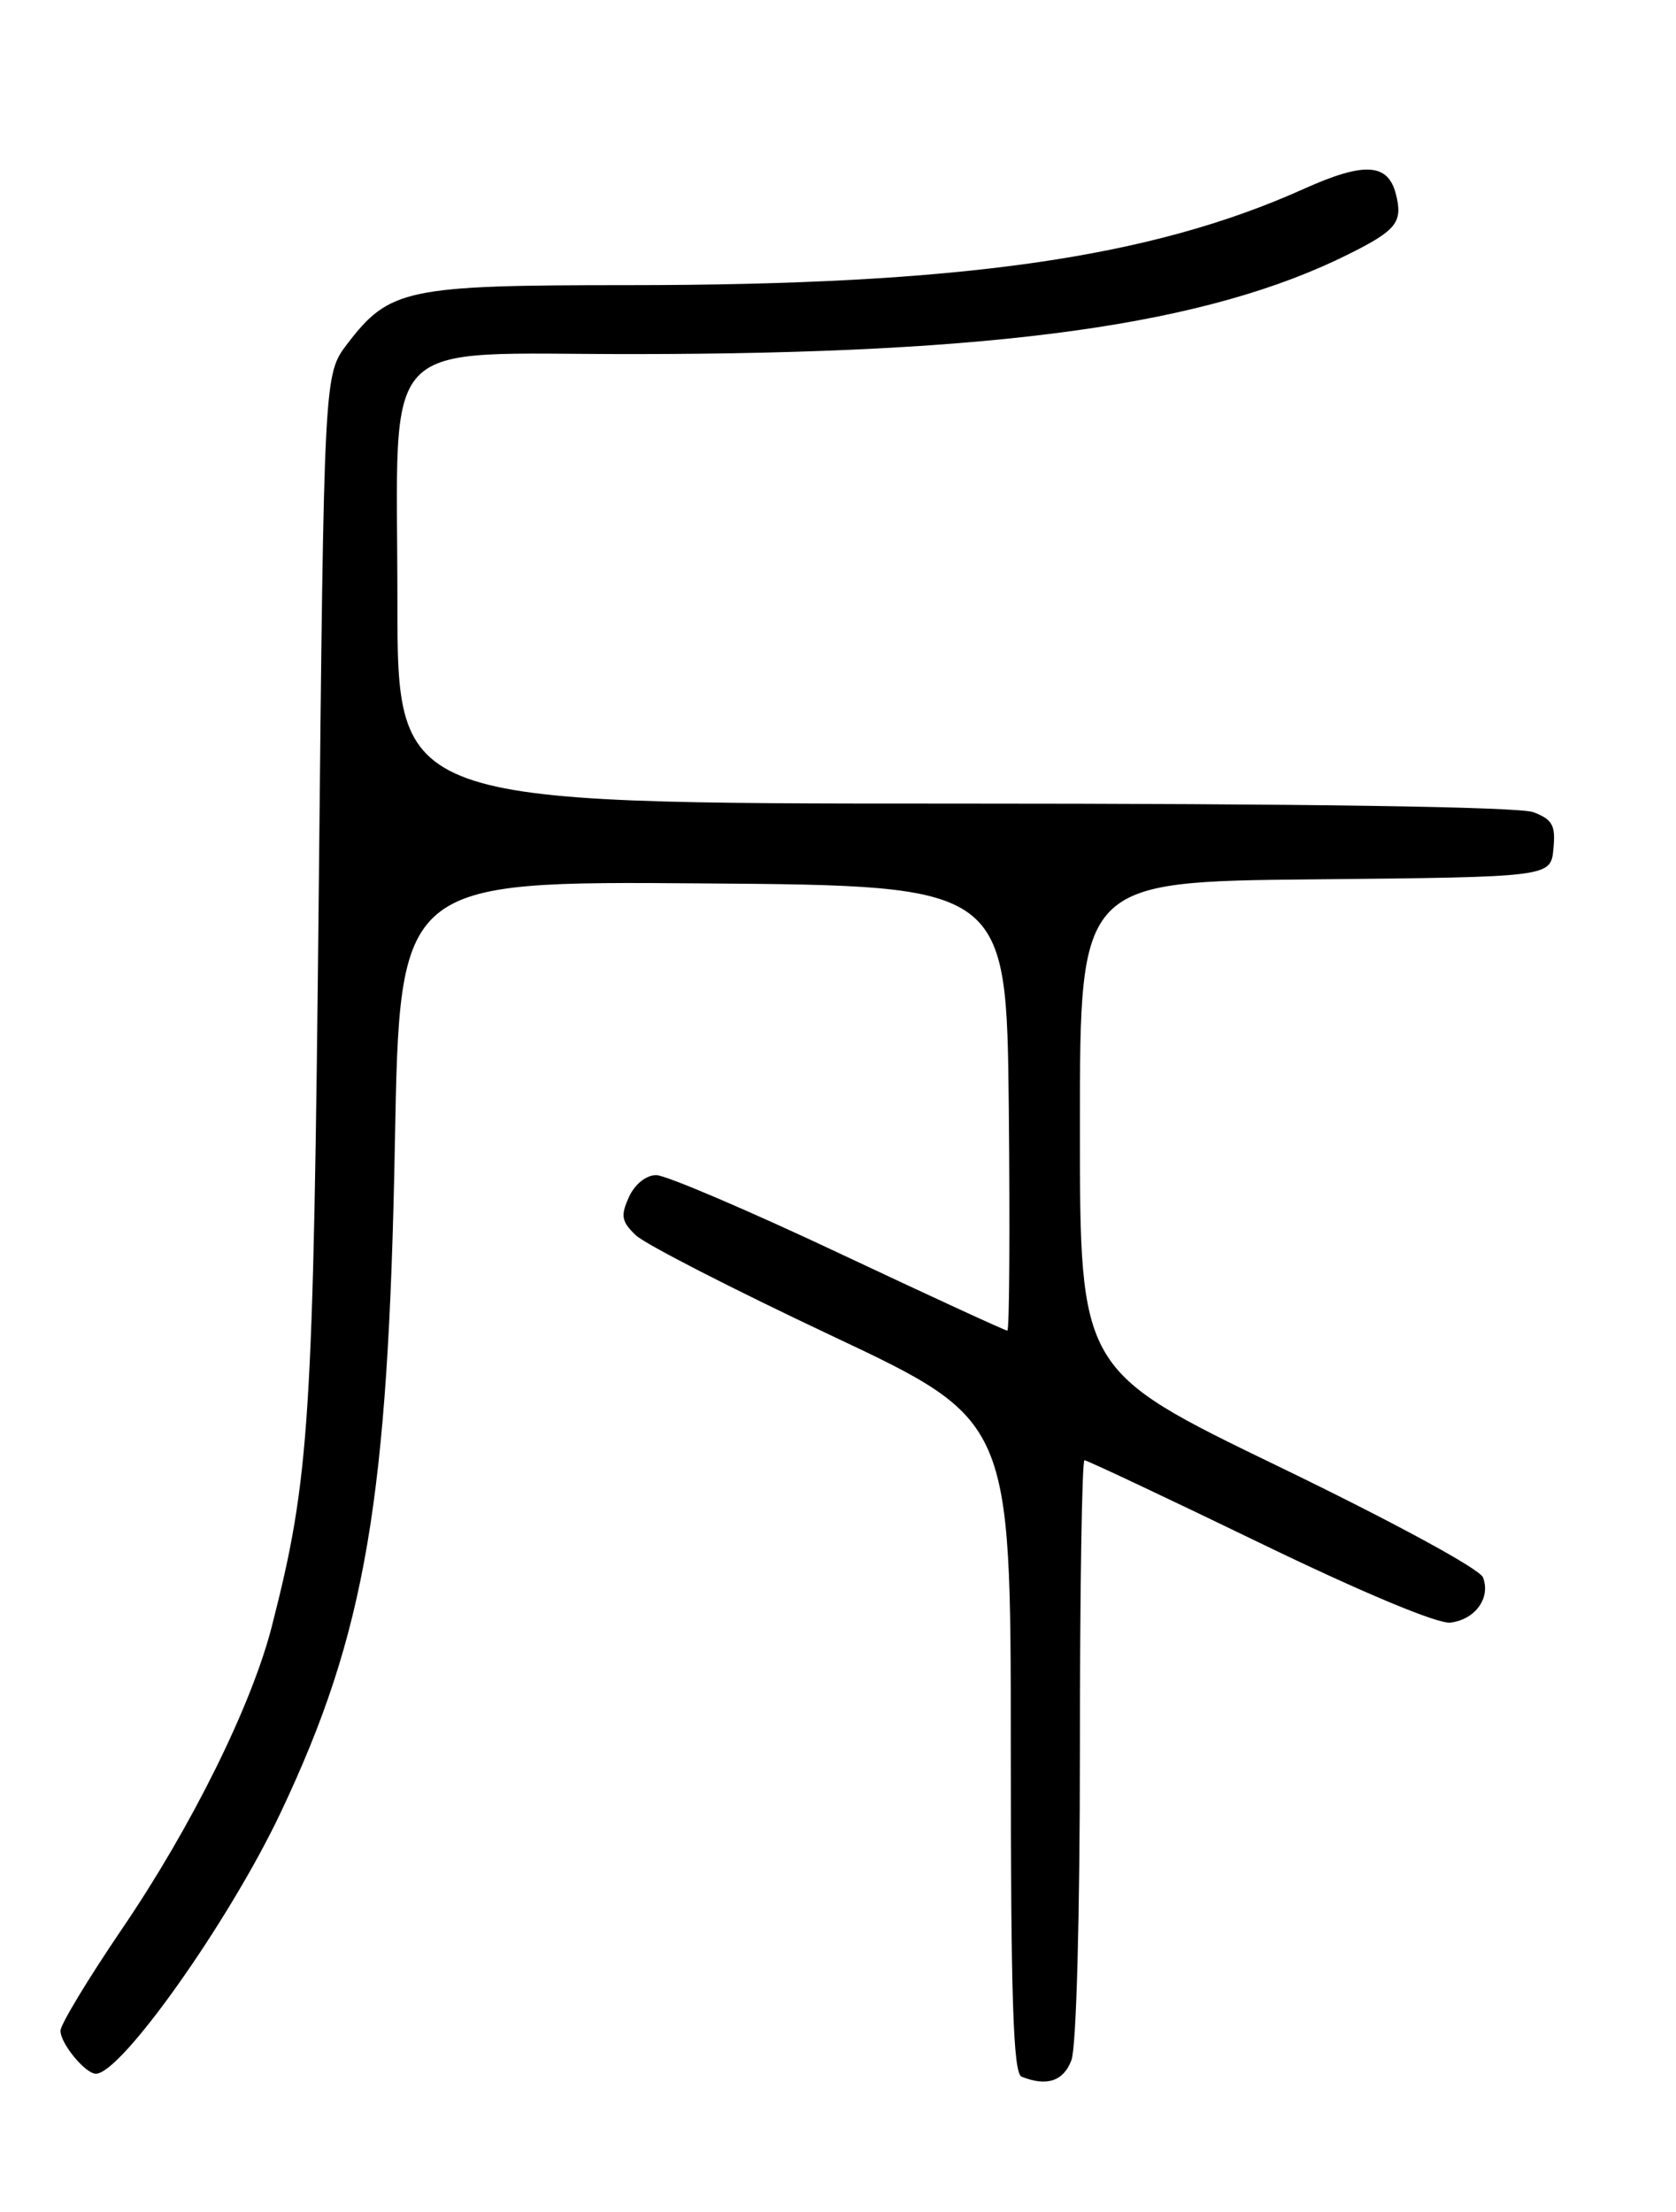 <?xml version="1.0" encoding="UTF-8" standalone="no"?>
<!DOCTYPE svg PUBLIC "-//W3C//DTD SVG 1.1//EN" "http://www.w3.org/Graphics/SVG/1.1/DTD/svg11.dtd" >
<svg xmlns="http://www.w3.org/2000/svg" xmlns:xlink="http://www.w3.org/1999/xlink" version="1.1" viewBox="0 0 194 256">
 <g >
 <path fill="currentColor"
d=" M 124.02 238.43 C 124.59 236.95 125.00 221.74 125.00 202.43 C 125.00 184.05 125.24 169.00 125.53 169.00 C 125.82 169.00 134.93 173.29 145.77 178.54 C 157.70 184.32 166.44 187.97 167.89 187.79 C 170.77 187.44 172.57 184.93 171.66 182.56 C 171.28 181.57 161.22 176.12 148.00 169.72 C 125.00 158.60 125.00 158.60 125.00 130.31 C 125.00 102.03 125.00 102.03 152.25 101.77 C 179.50 101.50 179.50 101.50 179.81 98.25 C 180.08 95.52 179.70 94.84 177.50 94.00 C 175.85 93.37 150.94 93.00 110.43 93.00 C 46.00 93.00 46.00 93.00 46.00 69.63 C 46.00 38.19 43.31 41.00 73.32 40.98 C 115.73 40.96 139.78 37.59 156.18 29.38 C 161.66 26.64 162.39 25.71 161.59 22.51 C 160.68 18.87 157.94 18.70 150.92 21.86 C 133.13 29.87 111.15 33.00 72.65 33.00 C 47.05 33.00 45.07 33.42 40.19 39.81 C 37.50 43.34 37.50 43.34 36.90 102.92 C 36.27 164.70 35.87 171.03 31.45 188.28 C 29.10 197.43 22.15 211.46 14.09 223.29 C 10.19 229.03 7.00 234.31 7.00 235.03 C 7.00 236.51 9.88 240.00 11.10 240.00 C 14.04 240.00 26.57 222.29 32.51 209.73 C 42.33 188.97 44.95 173.62 45.71 132.24 C 46.27 101.97 46.27 101.97 81.39 102.24 C 116.50 102.50 116.50 102.50 116.77 128.25 C 116.91 142.41 116.84 154.00 116.60 154.00 C 116.35 154.00 107.56 149.95 97.05 145.00 C 86.55 140.05 77.05 136.00 75.96 136.00 C 74.79 136.00 73.48 137.05 72.80 138.54 C 71.82 140.69 71.94 141.37 73.57 142.94 C 74.63 143.97 84.84 149.20 96.25 154.58 C 117.00 164.36 117.00 164.36 117.00 202.10 C 117.00 231.35 117.28 239.95 118.25 240.34 C 121.16 241.51 123.10 240.87 124.02 238.43 Z "/>
</g>
</svg>